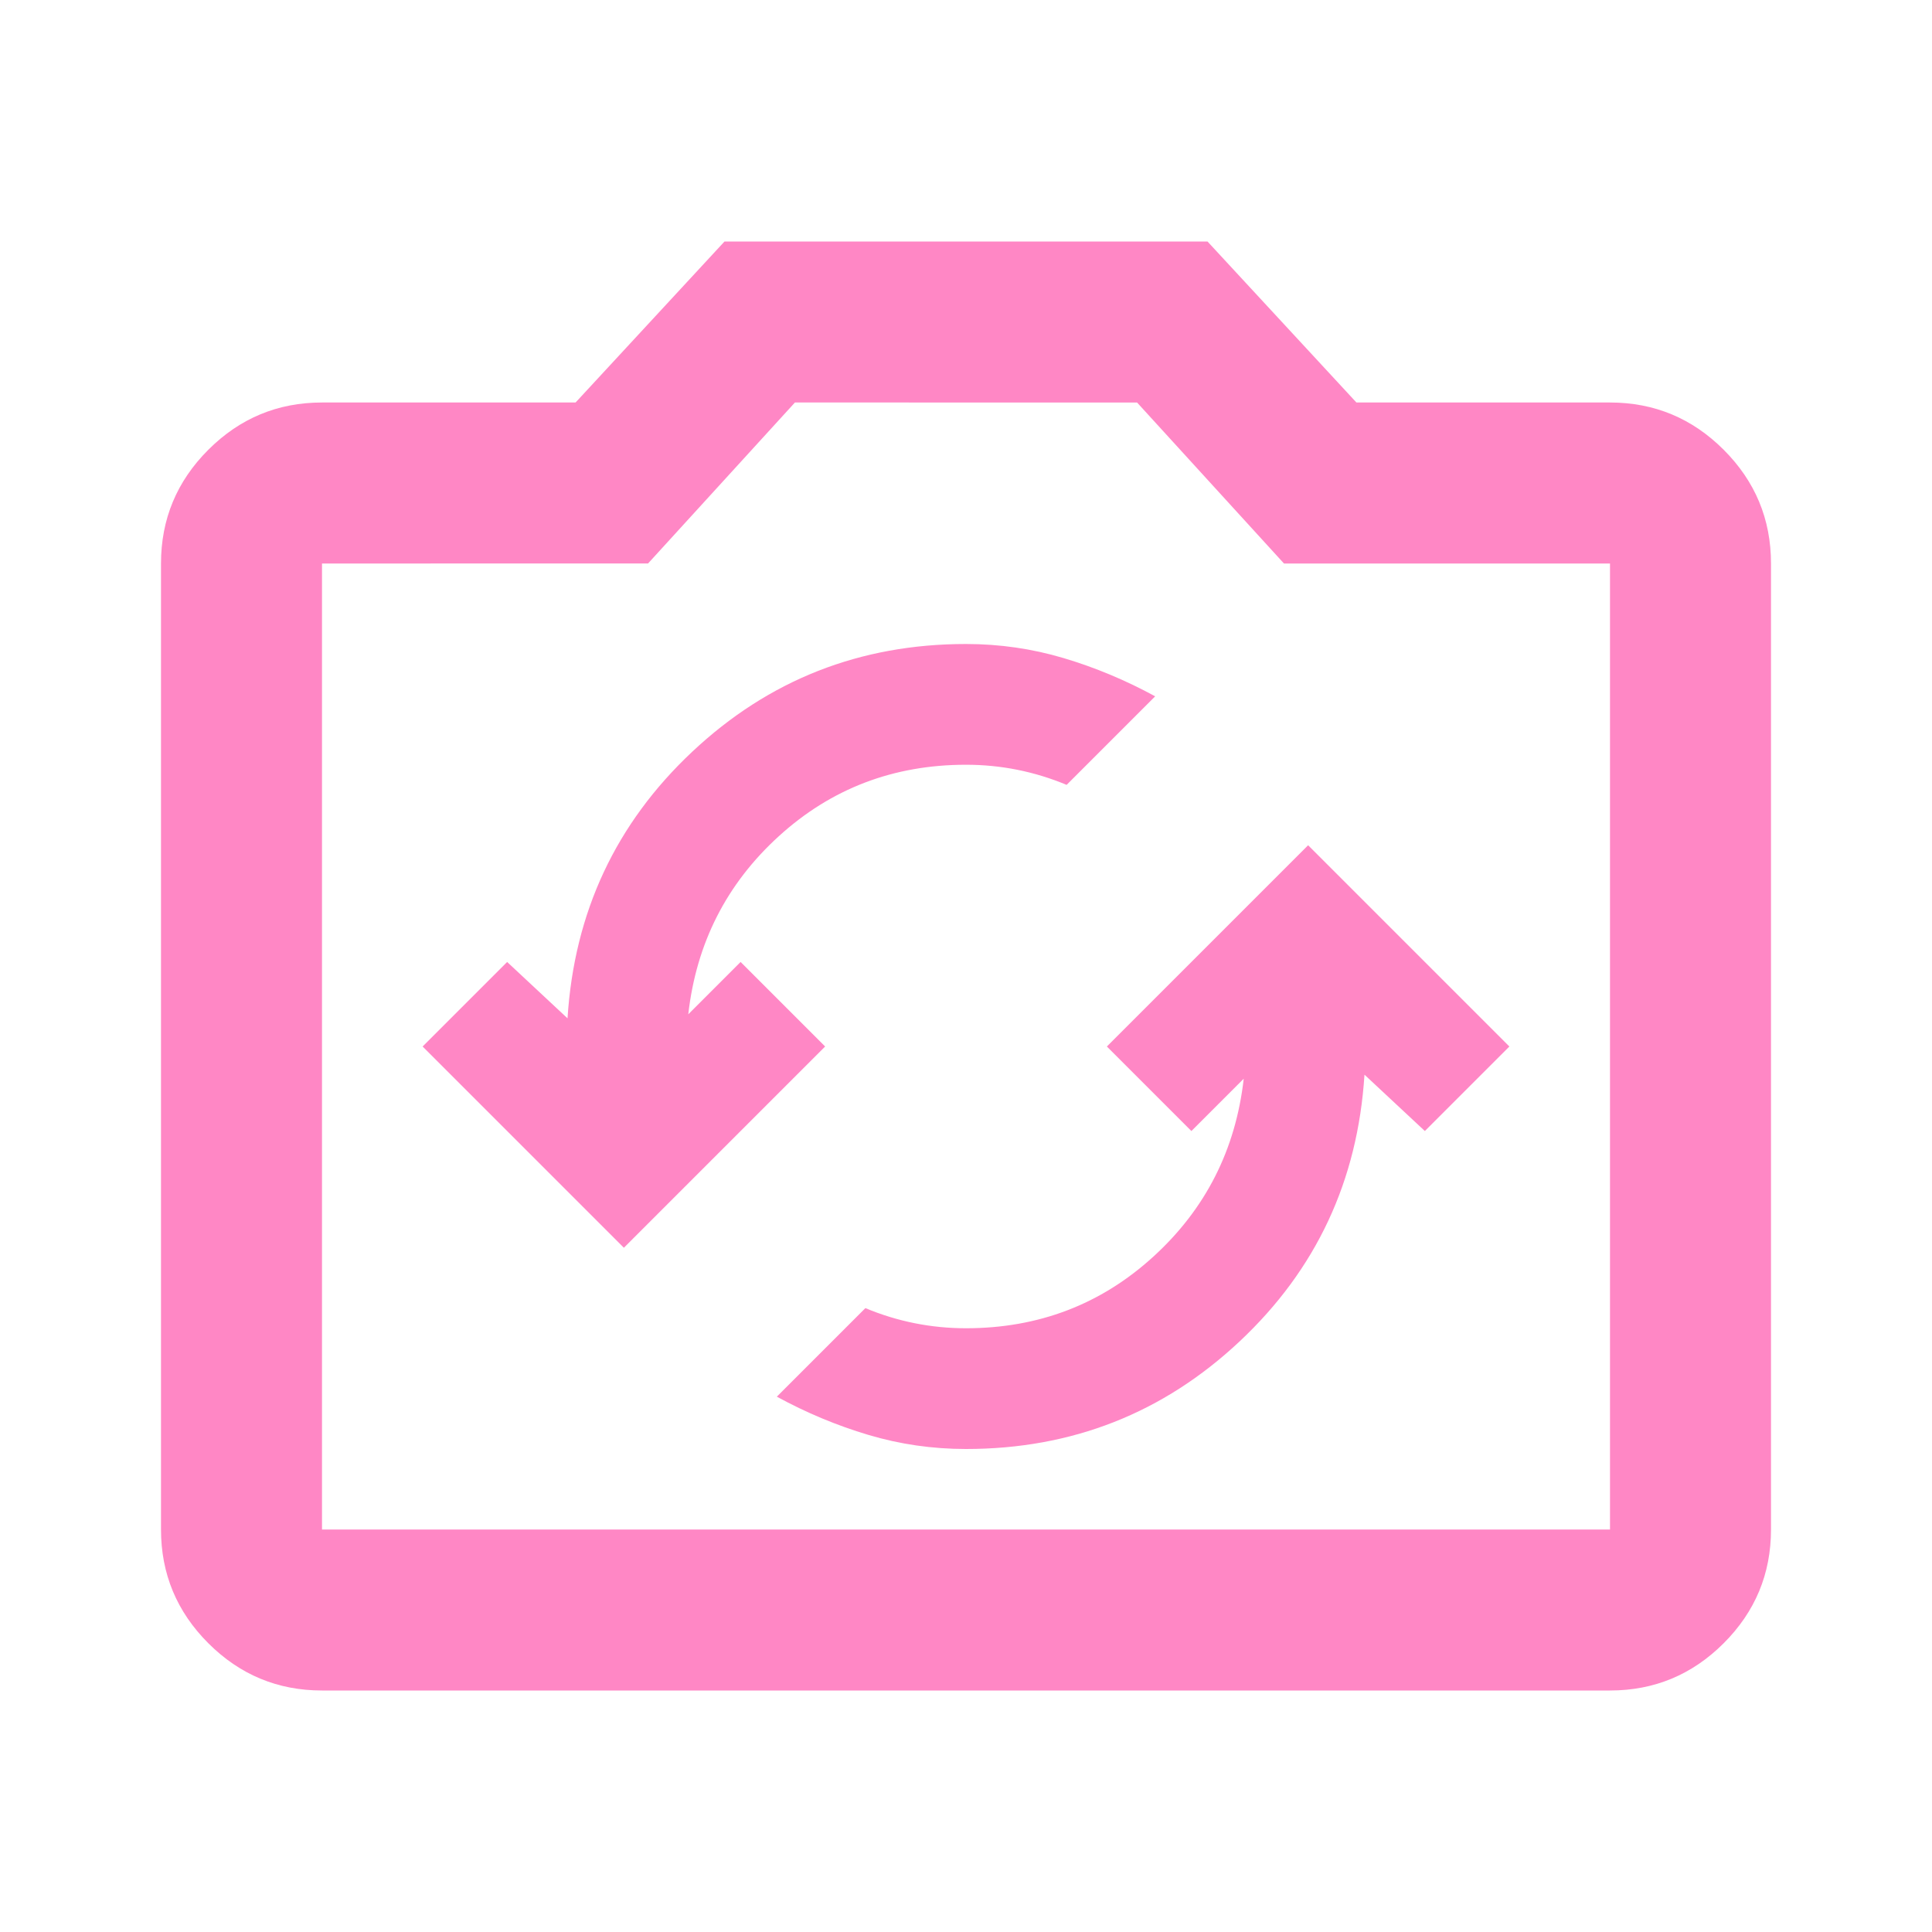<svg xmlns="http://www.w3.org/2000/svg" height="24px" viewBox="0 -960 960 960" width="24px" fill="#FF87C5"><path d="M480-240q79 0 136-53.5T678-426l30 28 42-42-100-100-100 100 42 42 26-26q-6 53-45 88.5T480-300q-13 0-25.5-2.5T430-310l-44 44q22 12 45.5 19t48.5 7ZM310-340l100-100-42-42-26 26q6-53 45-88.5t93-35.5q13 0 25.5 2.5T530-570l44-44q-22-12-45.5-19t-48.5-7q-79 0-136 53.5T282-454l-30-28-42 42 100 100ZM160-120q-33 0-56.5-23.5T80-200v-480q0-33 23.5-56.5T160-760h126l74-80h240l74 80h126q33 0 56.5 23.5T880-680v480q0 33-23.5 56.5T800-120H160Zm0-80h640v-480H638l-73-80H395l-73 80H160v480Zm320-240Z"/></svg>